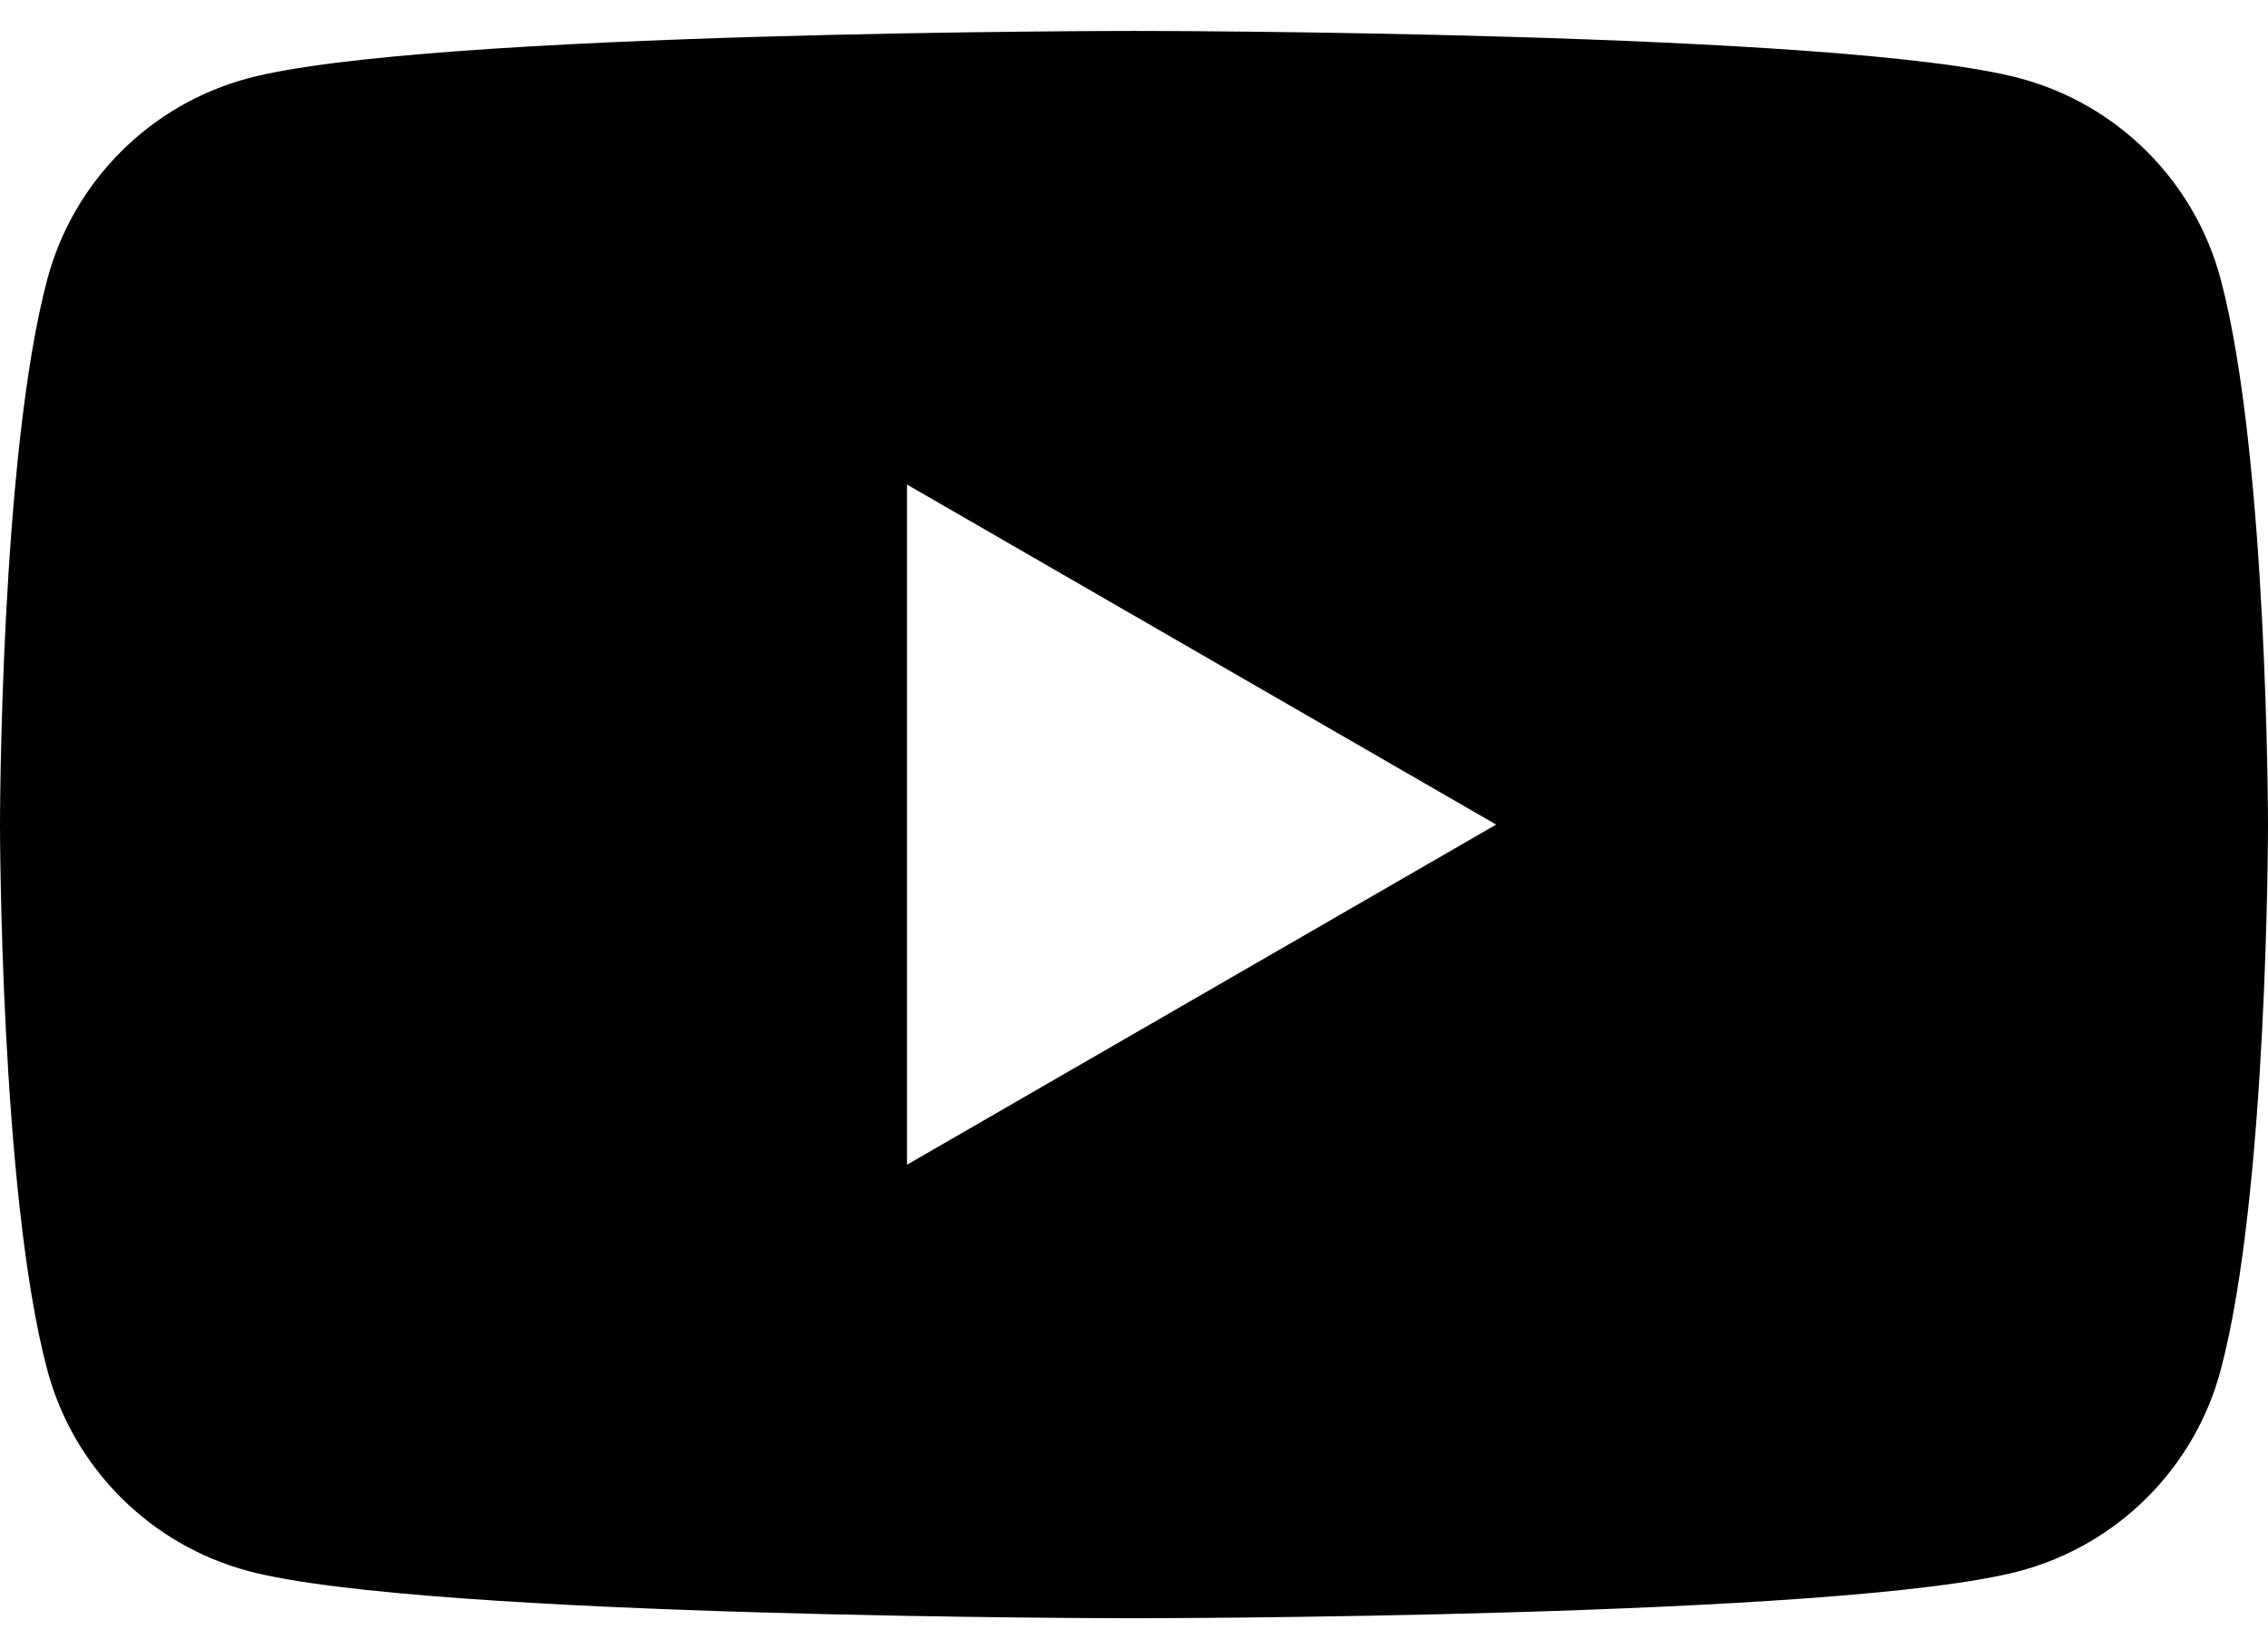 <svg width="22" height="16" viewBox="0 0 22 16" fill="none" xmlns="http://www.w3.org/2000/svg">
<path fill-rule="evenodd" clip-rule="evenodd" d="M19.595 0.76C20.542 1.013 21.287 1.758 21.54 2.705C21.998 4.42 22 8 22 8C22 8 22 11.581 21.54 13.296C21.287 14.243 20.542 14.987 19.595 15.241C17.88 15.7 11 15.7 11 15.7C11 15.7 4.12 15.7 2.405 15.241C1.458 14.987 0.714 14.243 0.46 13.296C1.37693e-07 11.581 0 8 0 8C0 8 1.37693e-07 4.42 0.46 2.705C0.714 1.758 1.458 1.013 2.405 0.76C4.12 0.3 11 0.3 11 0.3C11 0.3 17.88 0.3 19.595 0.76ZM14.513 8L8.798 11.3V4.701L14.513 8Z" fill="black"/>
</svg>
